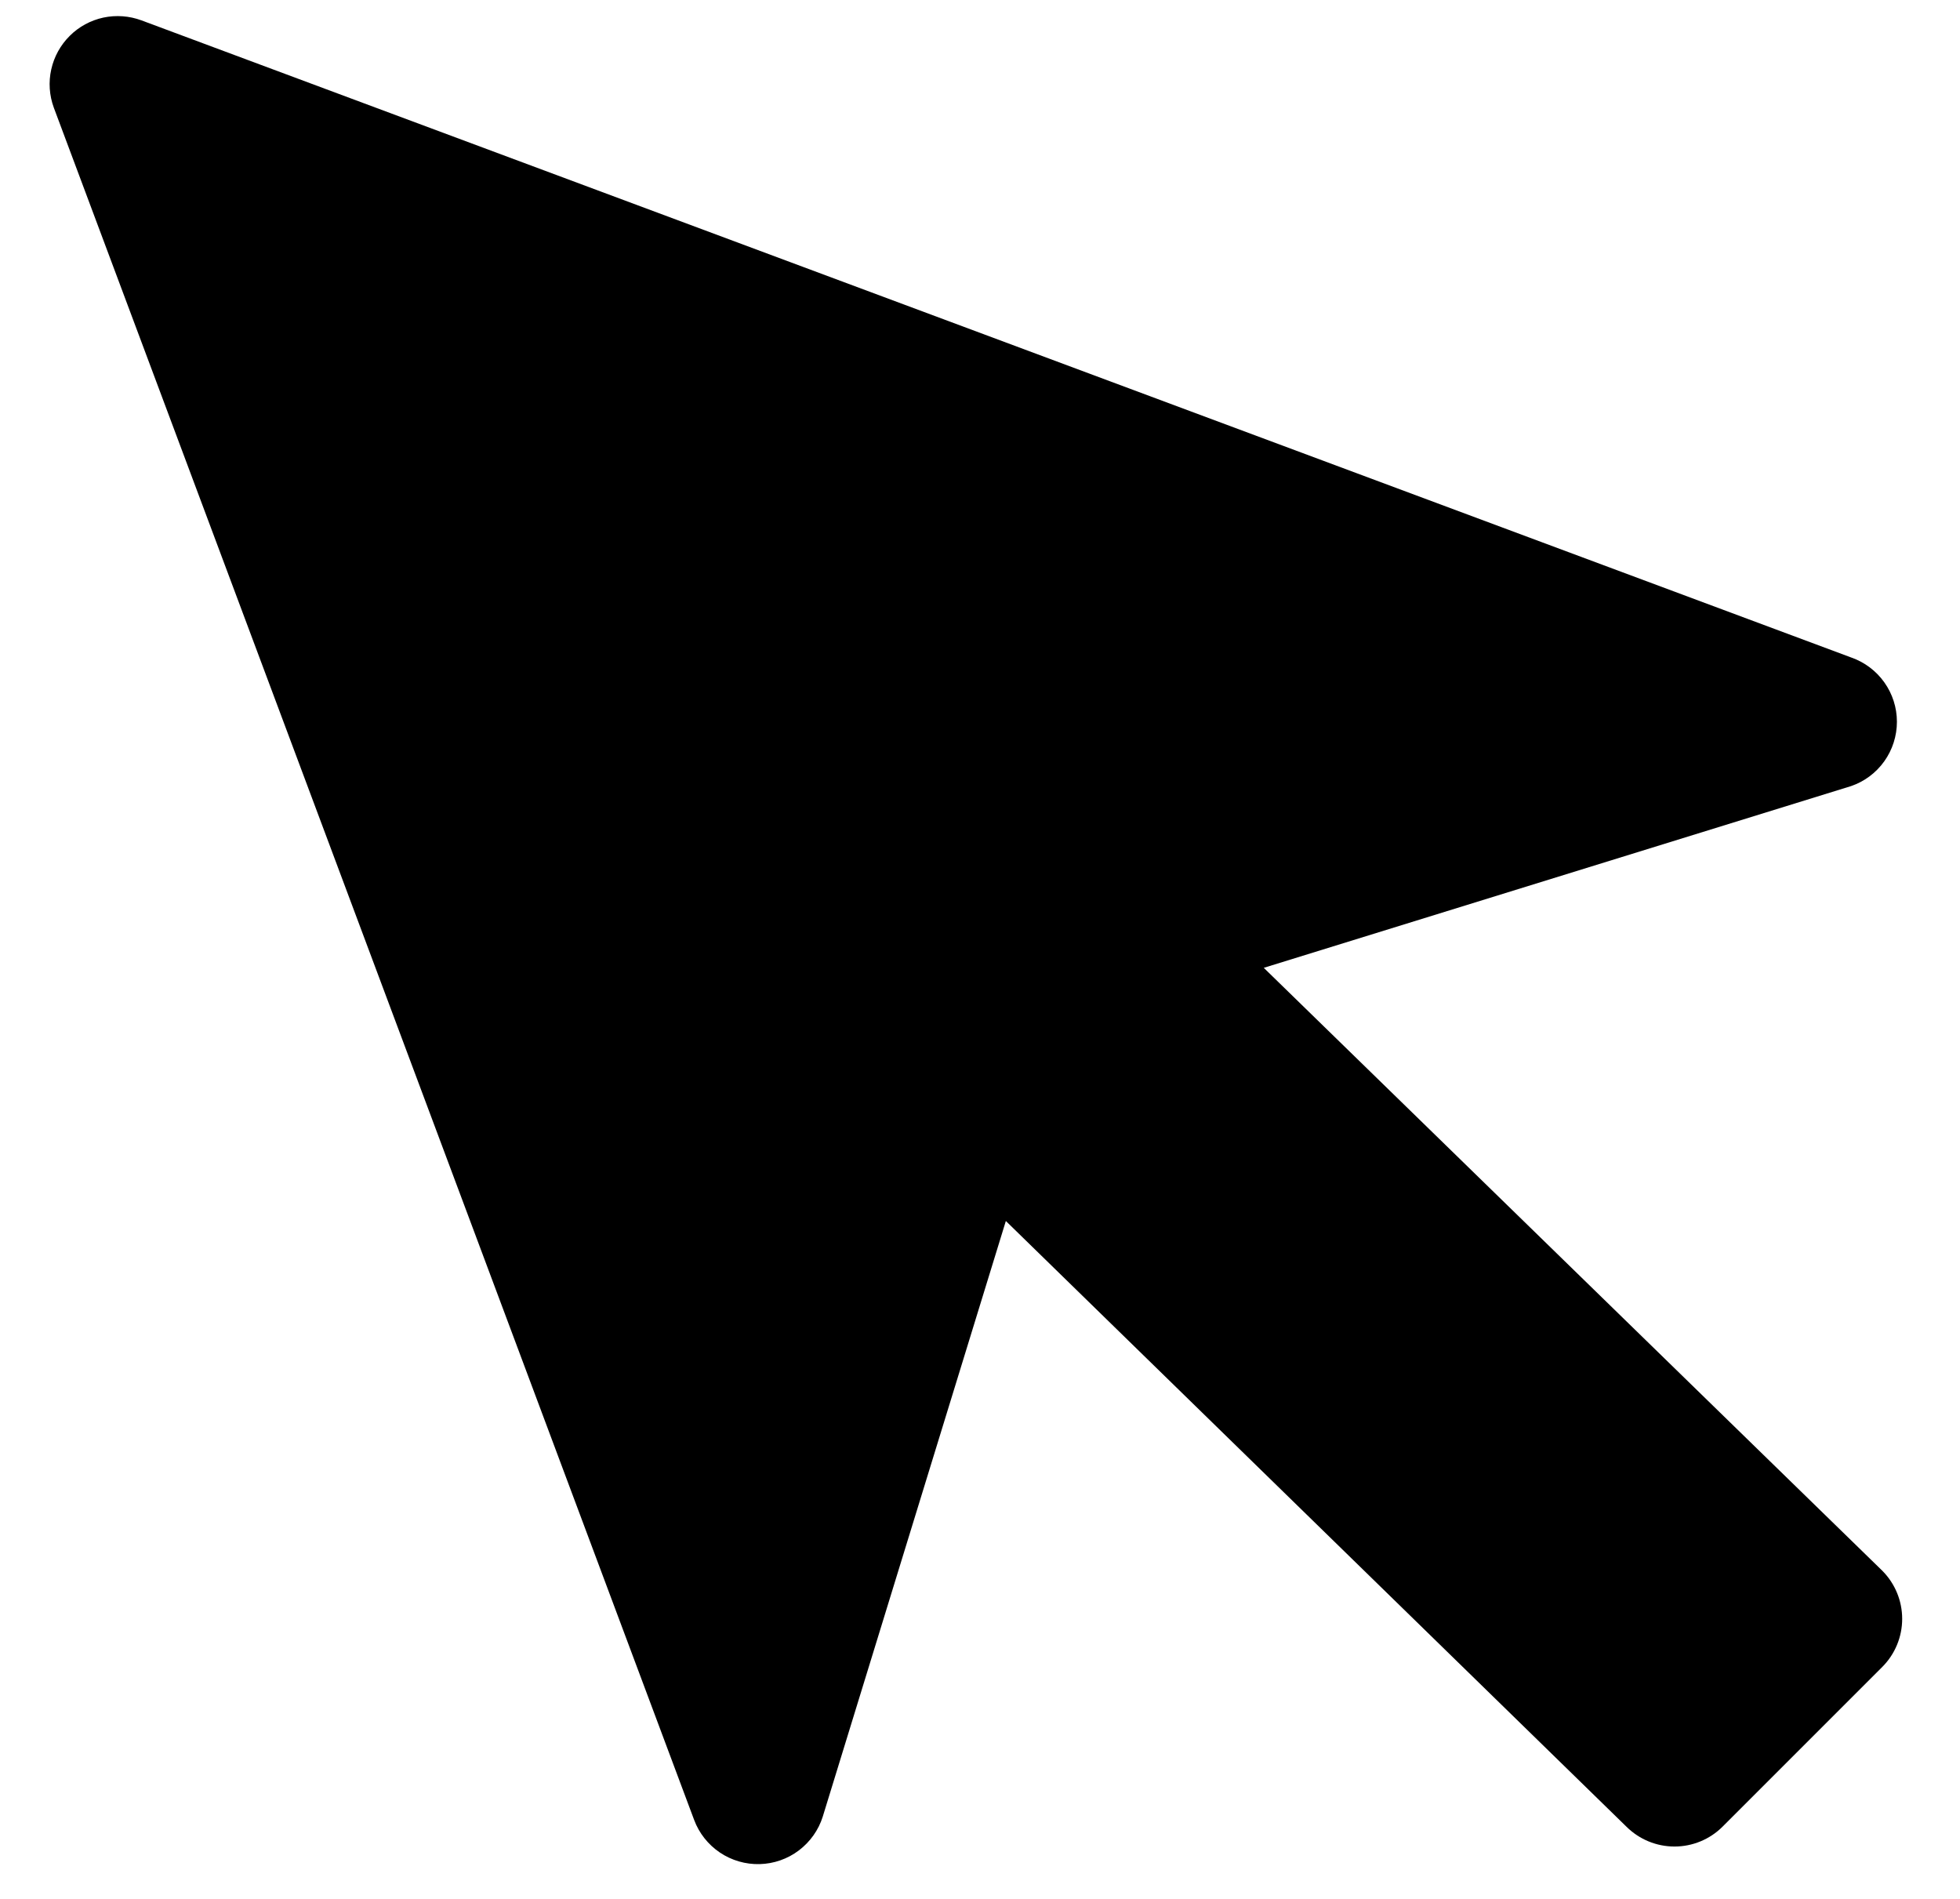 <svg width="32" height="31" viewBox="0 0 32 31" fill="none" xmlns="http://www.w3.org/2000/svg">
<path d="M30.222 10.733L2.311 0.333C2.112 0.259 1.896 0.243 1.688 0.287C1.48 0.332 1.289 0.435 1.139 0.585C0.988 0.735 0.883 0.925 0.837 1.132C0.79 1.34 0.805 1.556 0.878 1.756L11.333 29.711C11.414 29.928 11.561 30.113 11.753 30.243C11.945 30.372 12.172 30.438 12.403 30.432C12.634 30.426 12.858 30.348 13.042 30.209C13.227 30.069 13.364 29.876 13.433 29.656L16.422 19.933L26.555 29.822C26.764 30.029 27.045 30.145 27.339 30.145C27.632 30.145 27.914 30.029 28.122 29.822L30.733 27.211C30.94 27.003 31.056 26.721 31.056 26.428C31.056 26.134 30.94 25.853 30.733 25.644L20.633 15.8L30.222 12.833C30.441 12.758 30.63 12.616 30.764 12.428C30.898 12.24 30.97 12.014 30.97 11.783C30.97 11.552 30.898 11.327 30.764 11.139C30.63 10.951 30.441 10.809 30.222 10.733Z" fill="black"/>
</svg>
